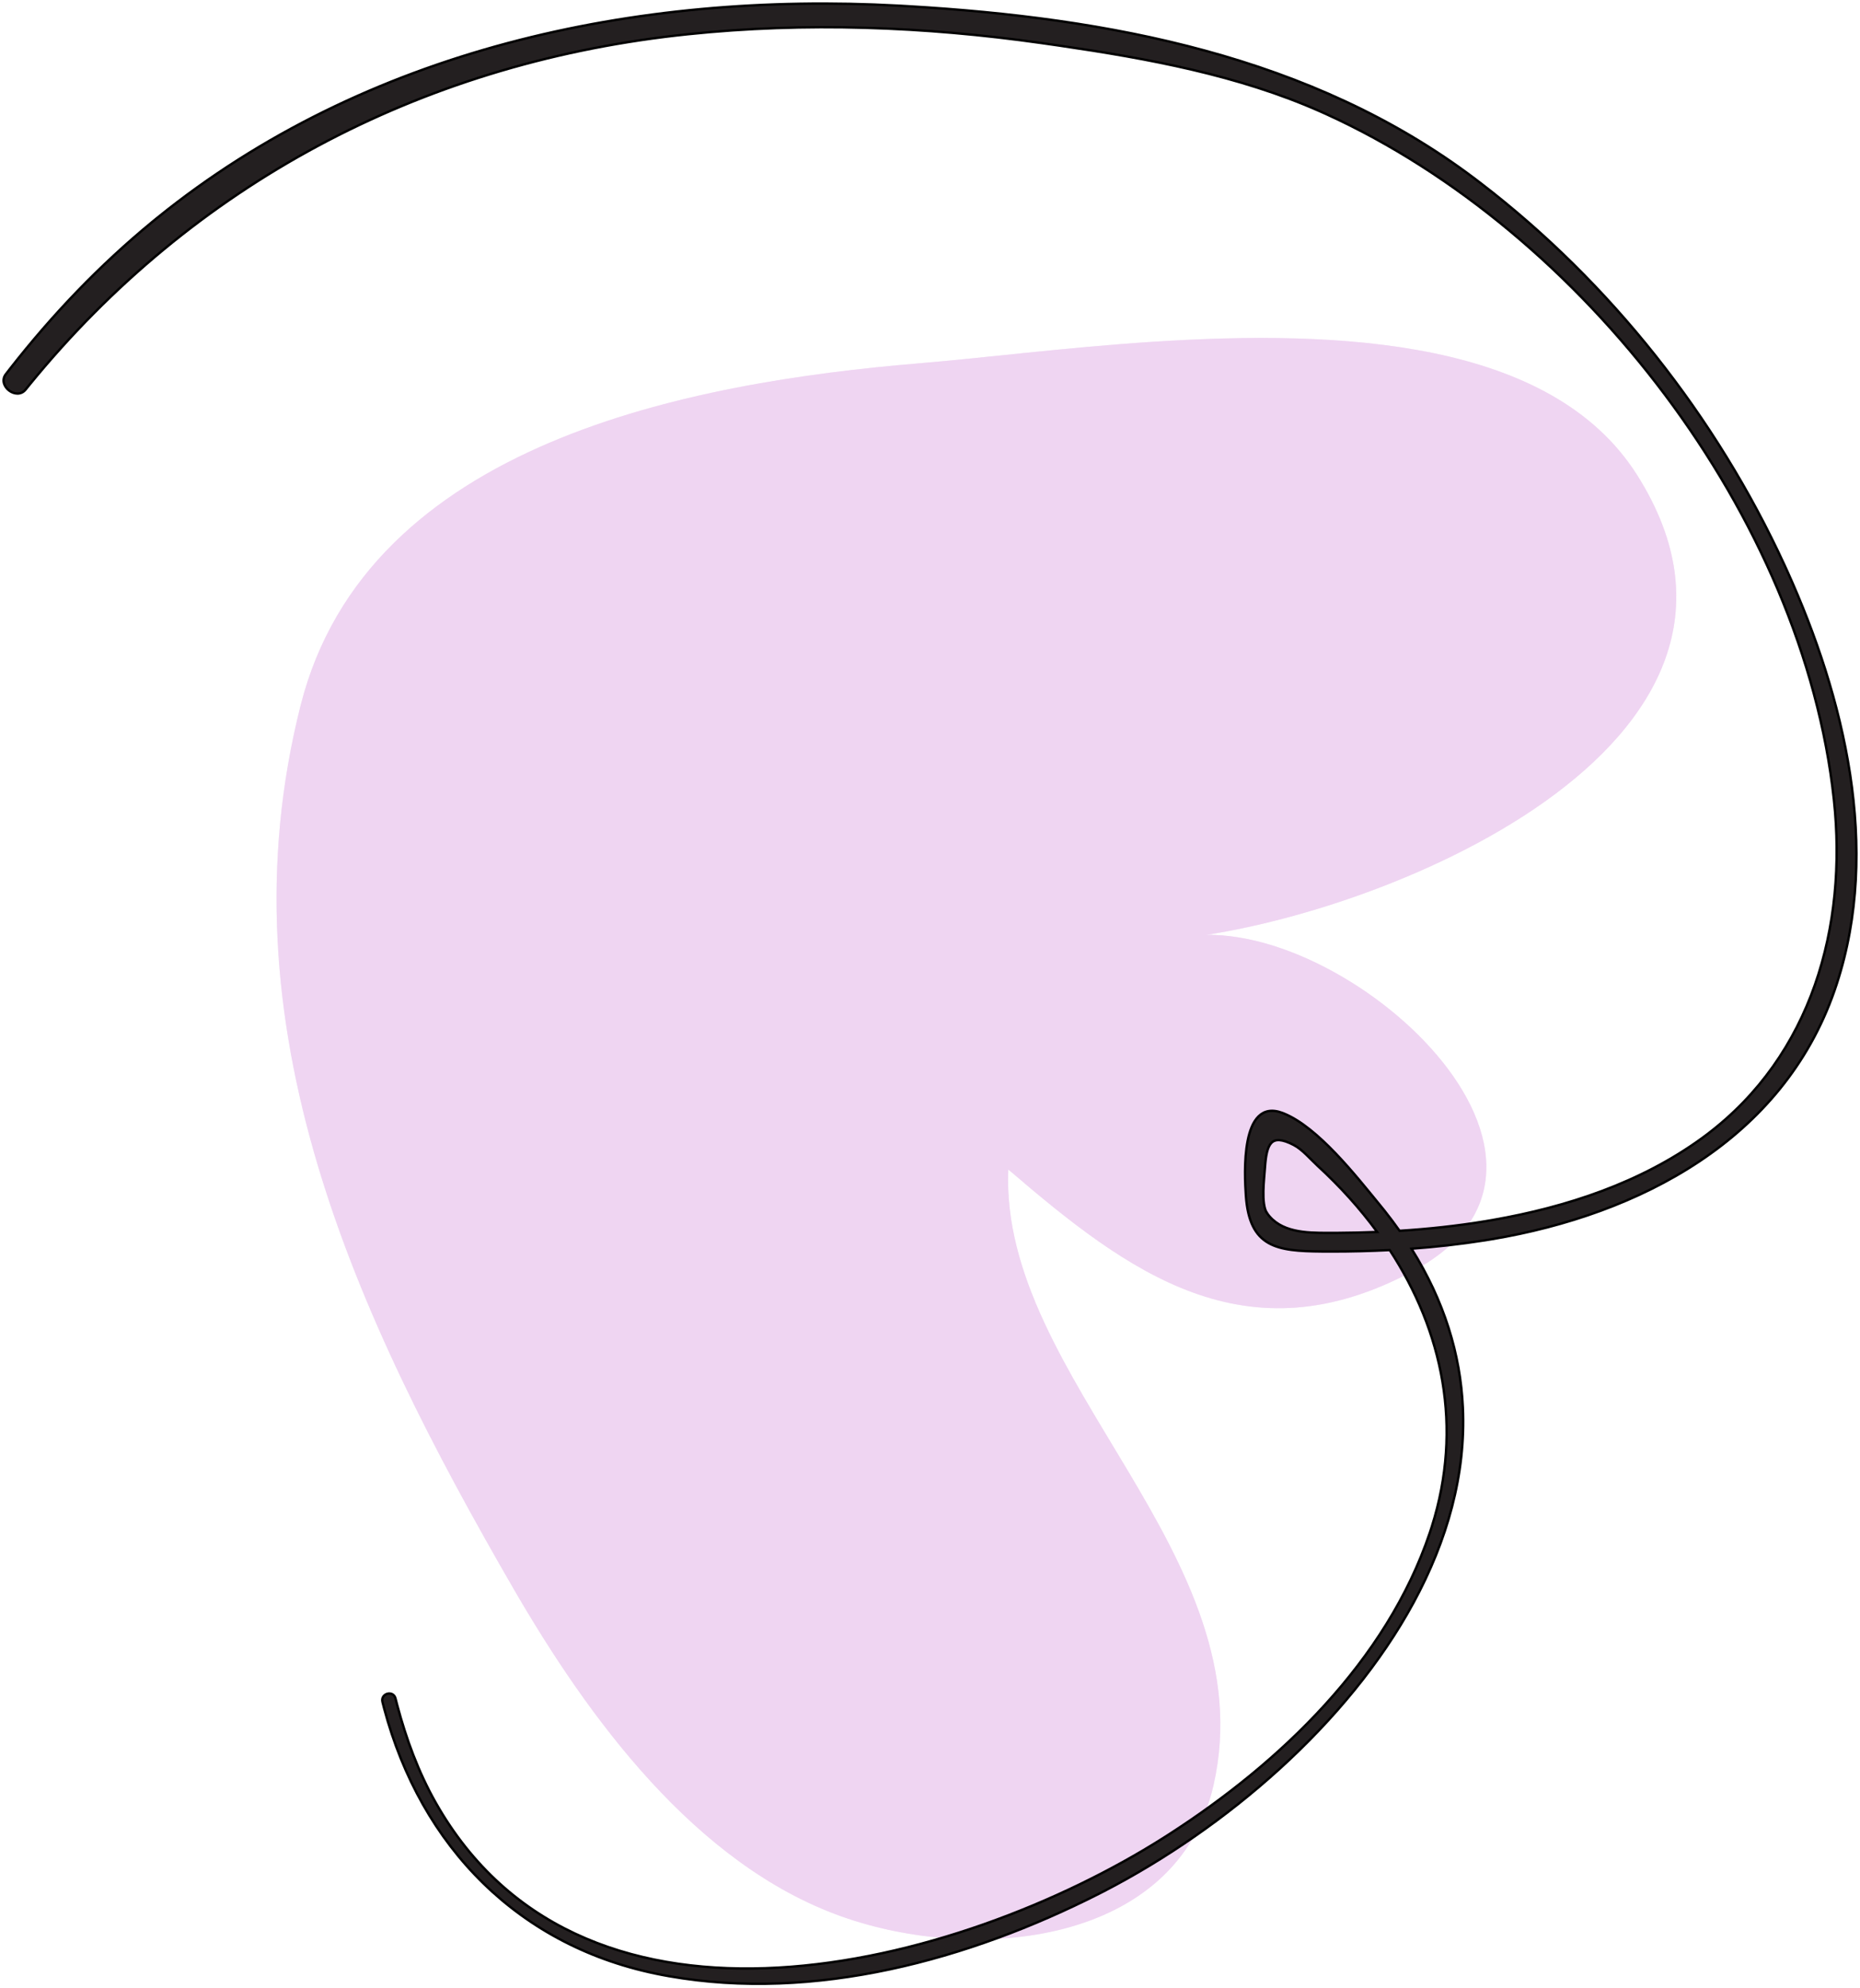 <svg width="392" height="419" viewBox="0 0 392 419" fill="none" xmlns="http://www.w3.org/2000/svg">
<path d="M243.026 72.027C224.642 73.214 207.252 75.45 193.865 76.554C145.477 80.583 77.38 93.252 63.358 148.646C46.299 216.073 75.007 277.346 108.158 334.7C123.919 361.941 146.498 392.909 177.358 403.894C205.458 413.912 248.077 409.993 255.751 376.238C266.792 327.661 210.62 290.705 212.497 246.461C237.726 268.128 262.569 286.841 297.845 267.852C342.121 244.033 280.152 189.798 247.774 197.83C289.426 193.91 381.179 157.285 345.019 100.097C326.994 71.641 282.747 69.46 243.026 72.027Z" fill="#EFD5F2"/>
<mask id="mask0_451_2745" style="mask-type:luminance" maskUnits="userSpaceOnUse" x="58" y="71" width="296" height="338">
<path d="M243.026 72.027C224.642 73.214 207.252 75.45 193.865 76.554C145.477 80.583 77.38 93.252 63.358 148.646C46.299 216.073 75.007 277.346 108.158 334.7C123.919 361.941 146.498 392.909 177.358 403.894C205.458 413.912 248.077 409.993 255.751 376.238C266.792 327.661 210.62 290.705 212.497 246.461C237.726 268.128 262.569 286.841 297.845 267.852C342.121 244.033 280.152 189.798 247.774 197.83C289.426 193.91 381.179 157.285 345.019 100.097C326.994 71.641 282.747 69.46 243.026 72.027Z" fill="white"/>
</mask>
<g mask="url(#mask0_451_2745)">
<path d="M243.026 72.027C224.642 73.214 207.252 75.45 193.865 76.554C145.477 80.583 77.38 93.252 63.358 148.646C46.299 216.073 75.007 277.346 108.158 334.7C123.919 361.941 146.498 392.909 177.358 403.894C205.458 413.912 248.077 409.993 255.751 376.238C266.792 327.661 210.62 290.705 212.497 246.461C237.726 268.128 262.569 286.841 297.845 267.852C342.121 244.033 280.152 189.798 247.774 197.83C289.426 193.91 381.179 157.285 345.019 100.097C326.994 71.641 282.747 69.46 243.026 72.027Z" fill="#EFD5F2"/>
</g>
<path d="M33.147 45.9C77.058 10.373 133.981 -1.84 189.451 1.195L191.457 1.31C233.596 3.786 276.441 11.731 310.775 37.624L312.081 38.616C339.413 59.58 361.724 87.87 376.117 119.145L376.702 120.426C388.719 146.992 396.448 178.793 387.096 207.387L386.63 208.768C375.695 240.206 345.576 255.916 314.485 261.149L313.005 261.391C307.855 262.205 302.674 262.784 297.478 263.167C304.421 274.236 307.781 285.478 308.302 296.569C308.969 310.775 304.98 324.716 297.931 337.716C284.056 363.304 258.309 385.279 232.762 398.517L231.545 399.14C204.213 413.001 171.753 421.903 140.968 416.479L139.503 416.21C109.409 410.457 88.704 389.176 80.959 360.063L80.6 358.671C80.491 358.235 80.576 357.847 80.783 357.545C80.987 357.248 81.3 357.048 81.632 356.957C81.964 356.866 82.334 356.88 82.654 357.036C82.981 357.195 83.239 357.494 83.348 357.93L83.718 359.358C85.613 366.485 88.164 373.416 91.796 379.851L92.538 381.135C108.309 407.826 135.386 416.272 163.962 414.673C192.998 413.048 223.54 401.049 245.206 387.328L246.327 386.612C269.844 371.493 292.202 350.072 301.316 323.081L301.763 321.713C308.358 300.798 304.074 280.582 292.888 263.454C288.832 263.664 284.771 263.764 280.711 263.764L278.551 263.755C273.835 263.716 270.022 263.508 267.301 261.941C264.544 260.354 262.957 257.41 262.577 252.067V252.066C262.413 249.726 262.124 244.583 262.946 240.415C263.356 238.336 264.051 236.454 265.216 235.295C265.803 234.71 266.51 234.309 267.354 234.162C268.196 234.016 269.156 234.127 270.246 234.535L270.595 234.672C274.203 236.142 277.992 239.427 281.464 243.05C285.053 246.796 288.335 250.938 290.759 253.884L291.823 255.199C292.93 256.592 293.974 257.989 294.961 259.389C301.009 259.009 307.039 258.365 313.021 257.375L314.539 257.118C330.217 254.382 345.795 249.249 358.74 239.831L359.799 239.043C381.812 222.342 389.381 195.359 386.493 168.522V168.521C380.093 109.003 333.678 48.739 279.558 24.076L278.277 23.501C261.064 15.86 241.91 12.341 223.277 9.619L219.559 9.085C194.915 5.582 169.767 4.62 144.975 7.217L142.576 7.479C88.362 13.674 40.735 38.798 6.216 81.097L5.403 82.099C4.922 82.698 4.292 82.95 3.653 82.943C3.023 82.937 2.395 82.681 1.89 82.289C1.385 81.897 0.984 81.353 0.824 80.748C0.663 80.135 0.753 79.469 1.219 78.867L2.077 77.761C10.98 66.358 20.927 55.942 32.111 46.744L33.147 45.9ZM269.675 240.289C268.915 240.234 268.374 240.441 267.966 240.851C267.546 241.271 267.244 241.93 267.026 242.822C266.81 243.711 266.683 244.804 266.597 246.067C266.527 247.204 266.302 249.103 266.264 251.002C266.244 251.947 266.272 252.877 266.388 253.691C266.504 254.511 266.707 255.187 267.019 255.643H267.018C268.422 257.693 270.495 258.742 272.788 259.277C275.087 259.814 277.582 259.829 279.811 259.829L281.895 259.825C284.677 259.808 287.46 259.747 290.24 259.634C286.606 254.676 282.388 250.008 277.688 245.693V245.692C277.311 245.345 276.919 244.955 276.519 244.553C276.117 244.15 275.706 243.735 275.286 243.334C274.443 242.529 273.578 241.795 272.711 241.338V241.337C271.438 240.671 270.446 240.345 269.675 240.289Z" fill="#231F20" stroke="black" stroke-width="0.5"/>
</svg>
